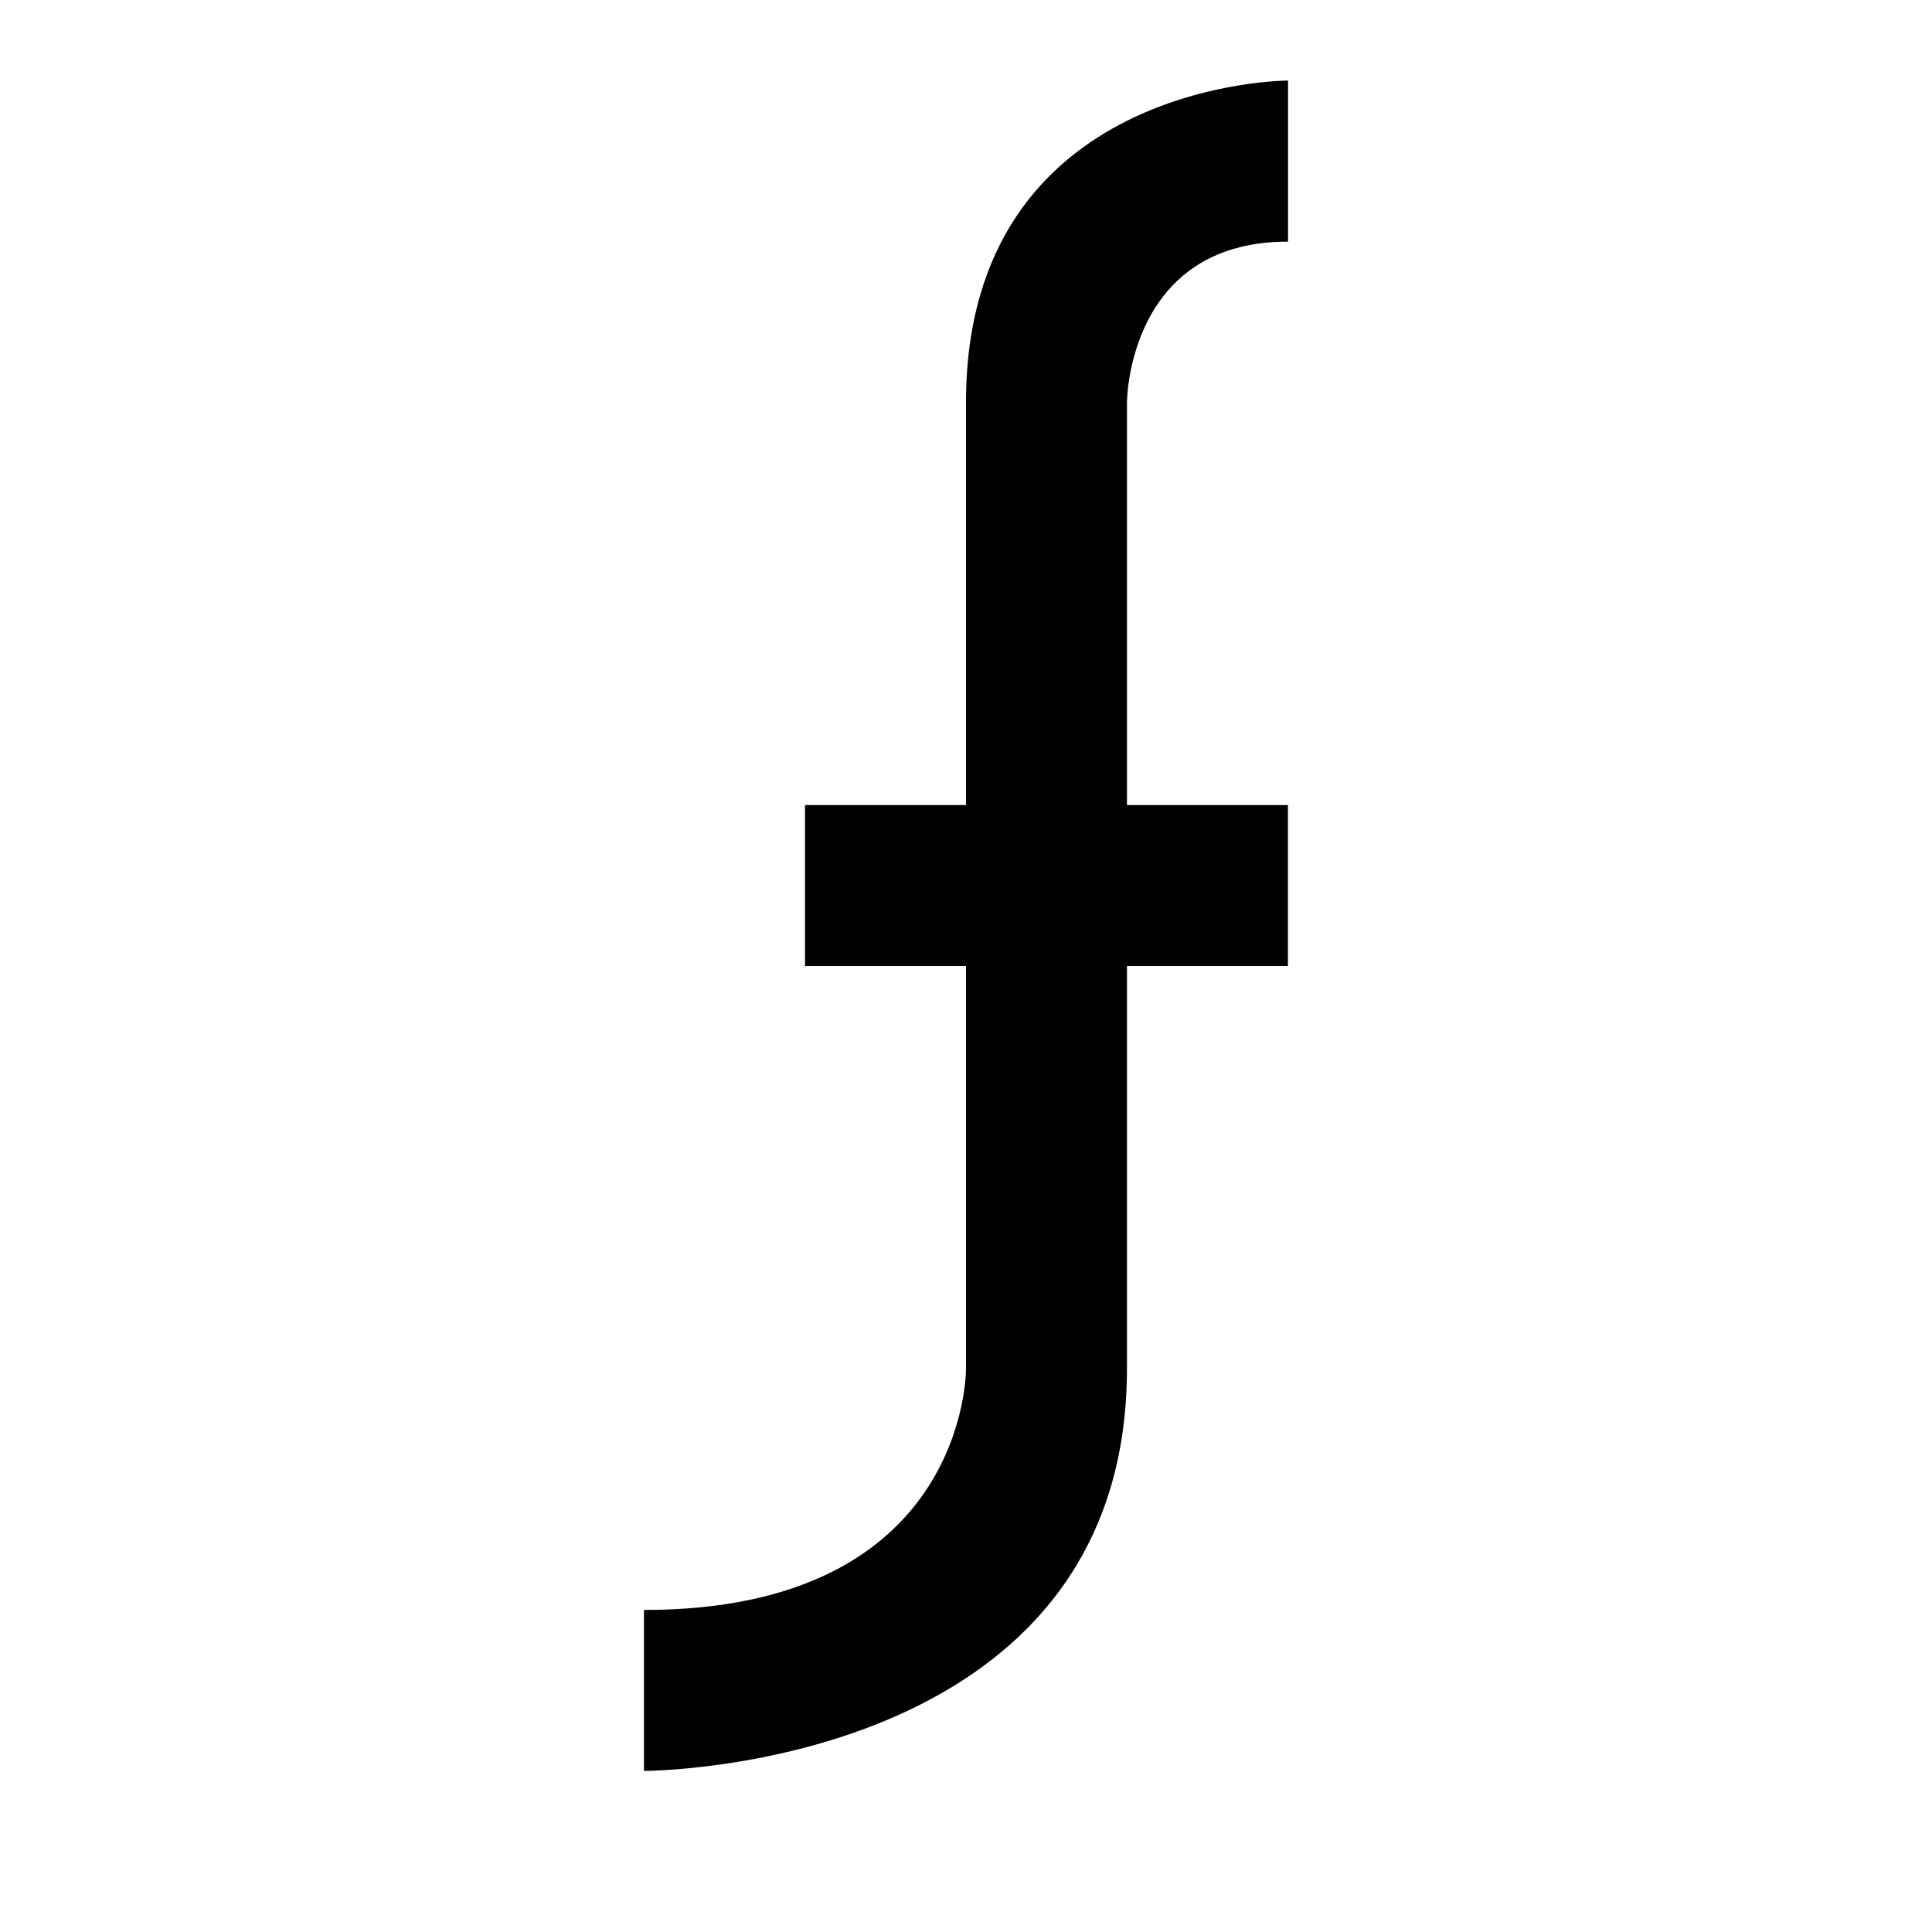 <!-- Generated by IcoMoon.io -->
<svg version="1.1" xmlns="http://www.w3.org/2000/svg" width="16" height="16" viewBox="0 0 16 16">
<title>flow--small</title>
<path d="M10.667 2v-1.333c0 0-2.667 0-2.667 2.667 0 0.908 0 2.123 0 3.333h-1.333v1.333h1.333c0 1.819 0 3.333 0 3.333s0.021 2-2.667 2v1.333c0 0 4 0 4-3.333v-3.333h1.333v-1.333h-1.333v-3.333c0 0 0-1.333 1.333-1.333z"></path>
</svg>
